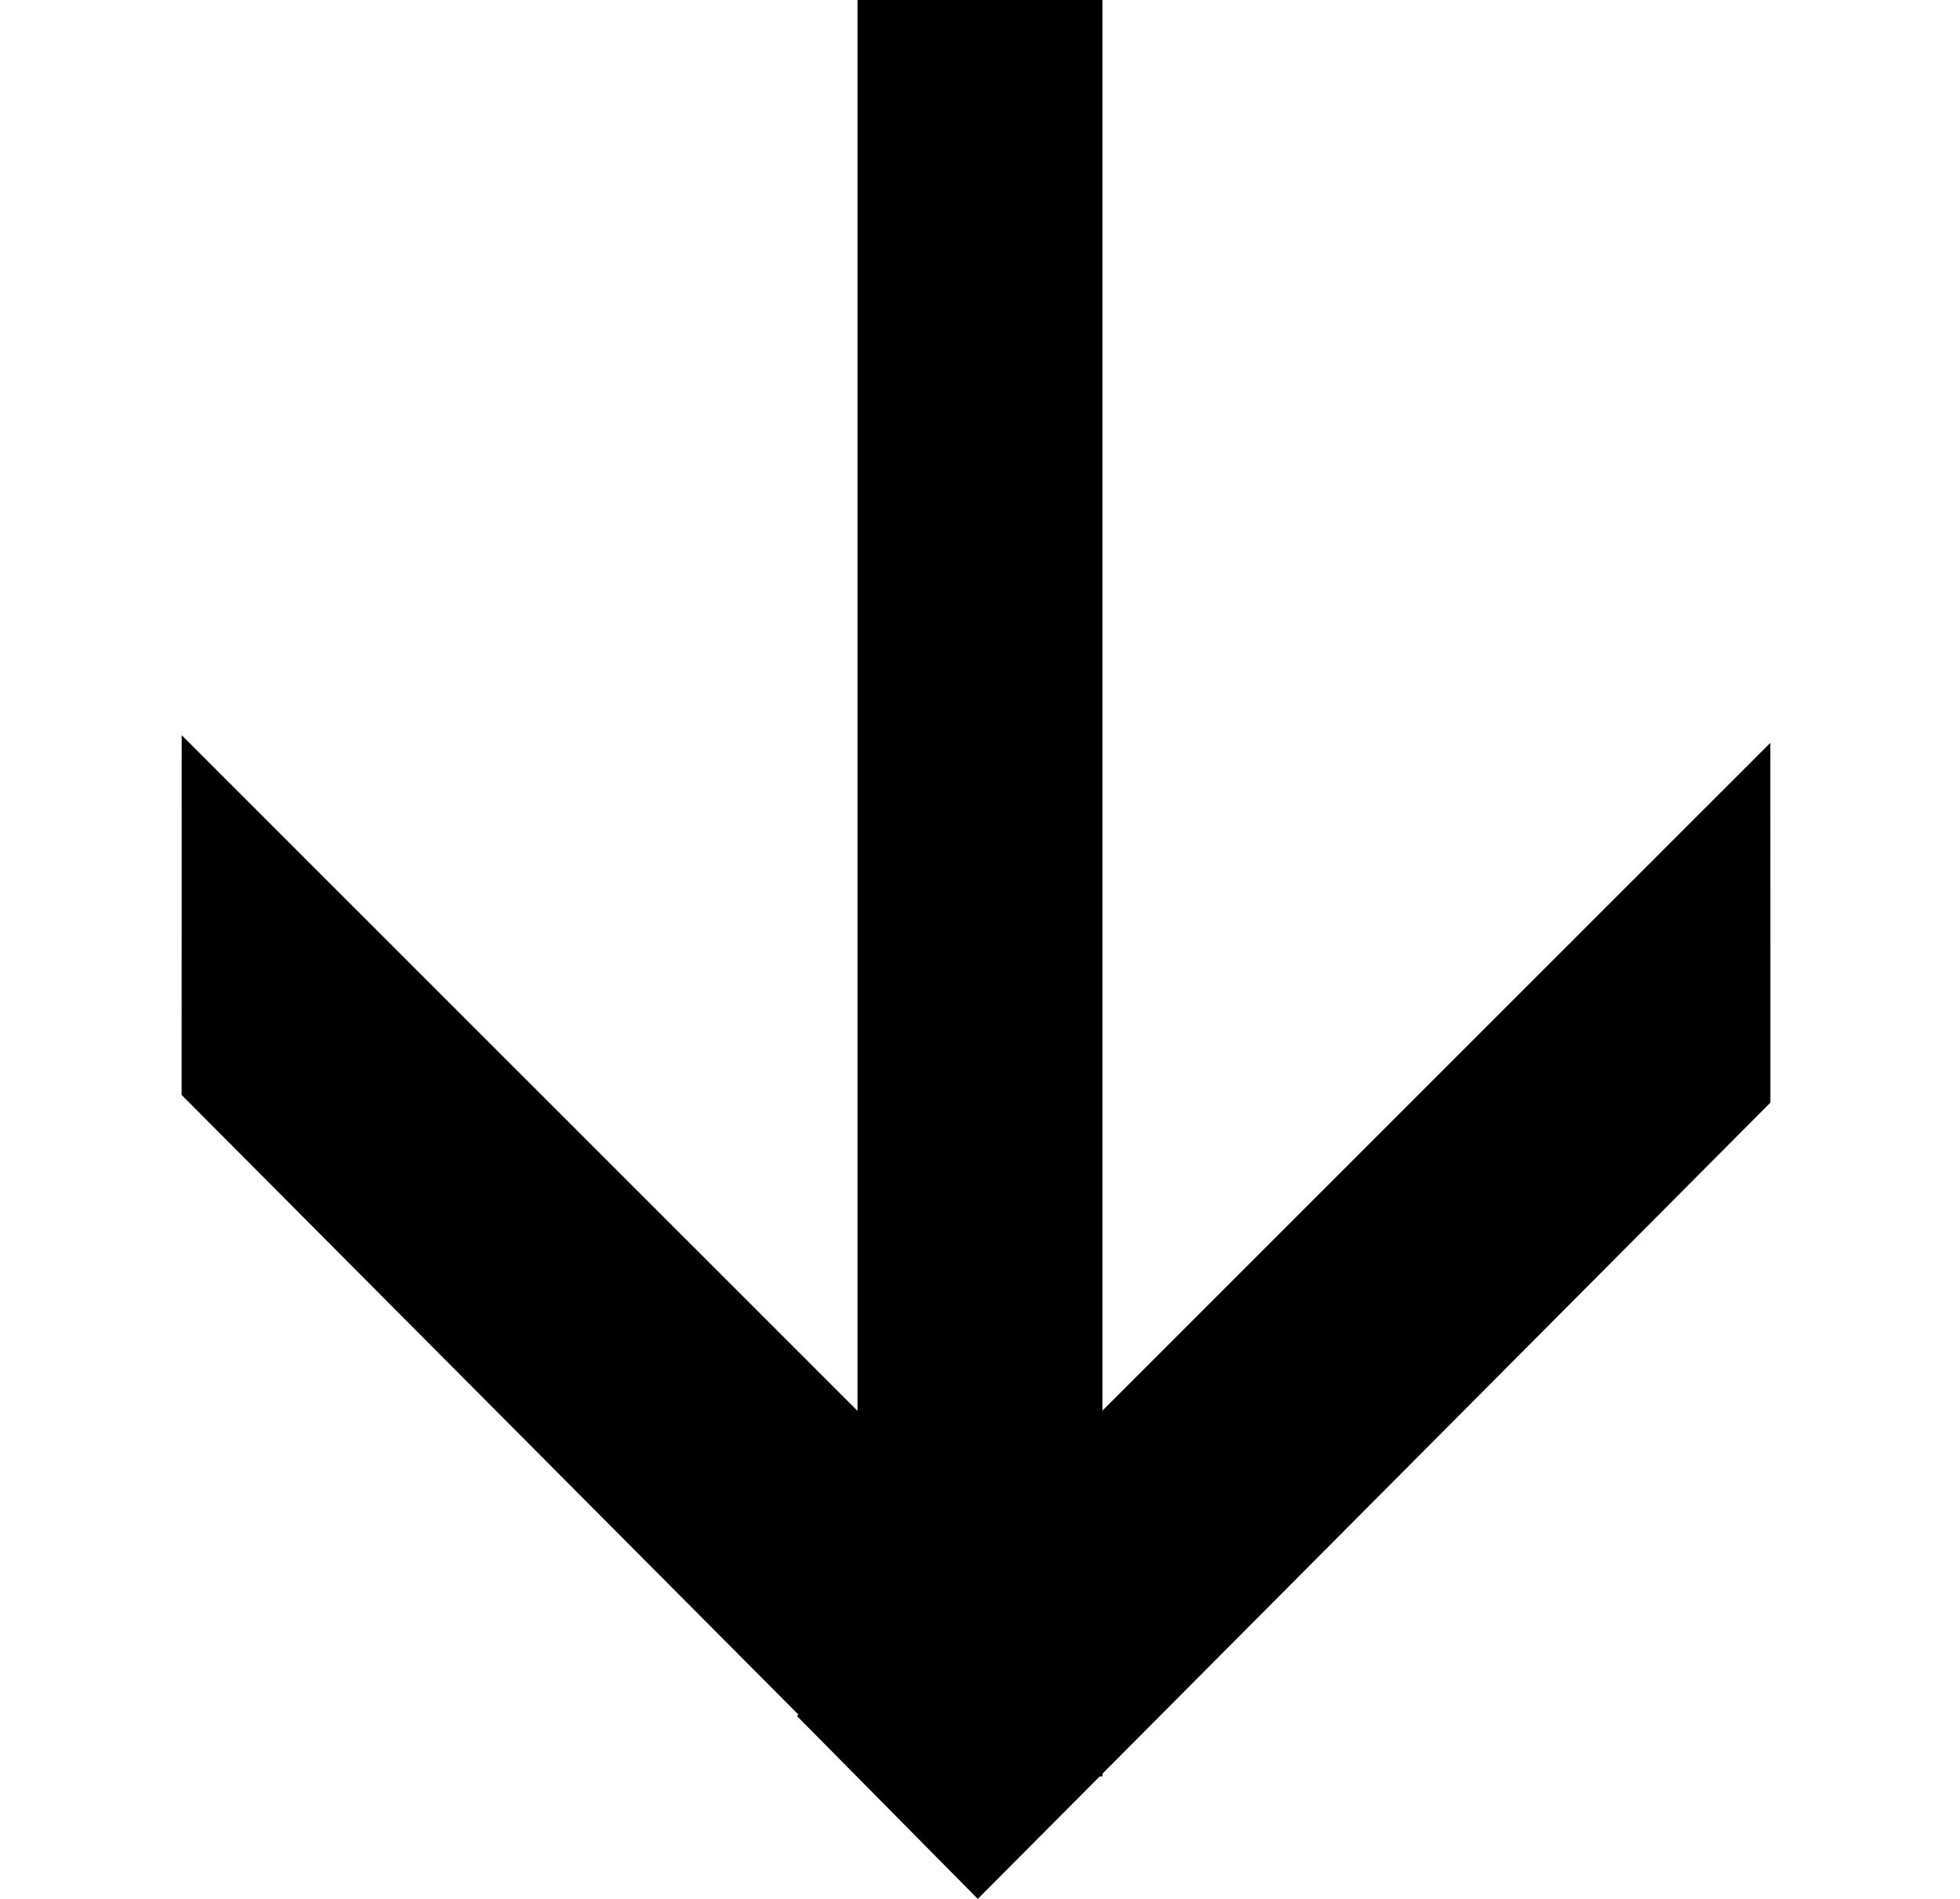 <svg width="32" height="31" viewBox="0 0 32 31" fill="none" xmlns="http://www.w3.org/2000/svg">
  <rect x="14" width="4" height="29" fill="black"/>
  <path d="M28.905 18L28.904 12.127L13.012 28.015L15.964 31L28.905 18Z" fill="black"/>
  <path d="M2.965 17.875L2.966 12.002L18.858 27.889L15.906 30.875L2.965 17.875Z" fill="black"/>
</svg>
